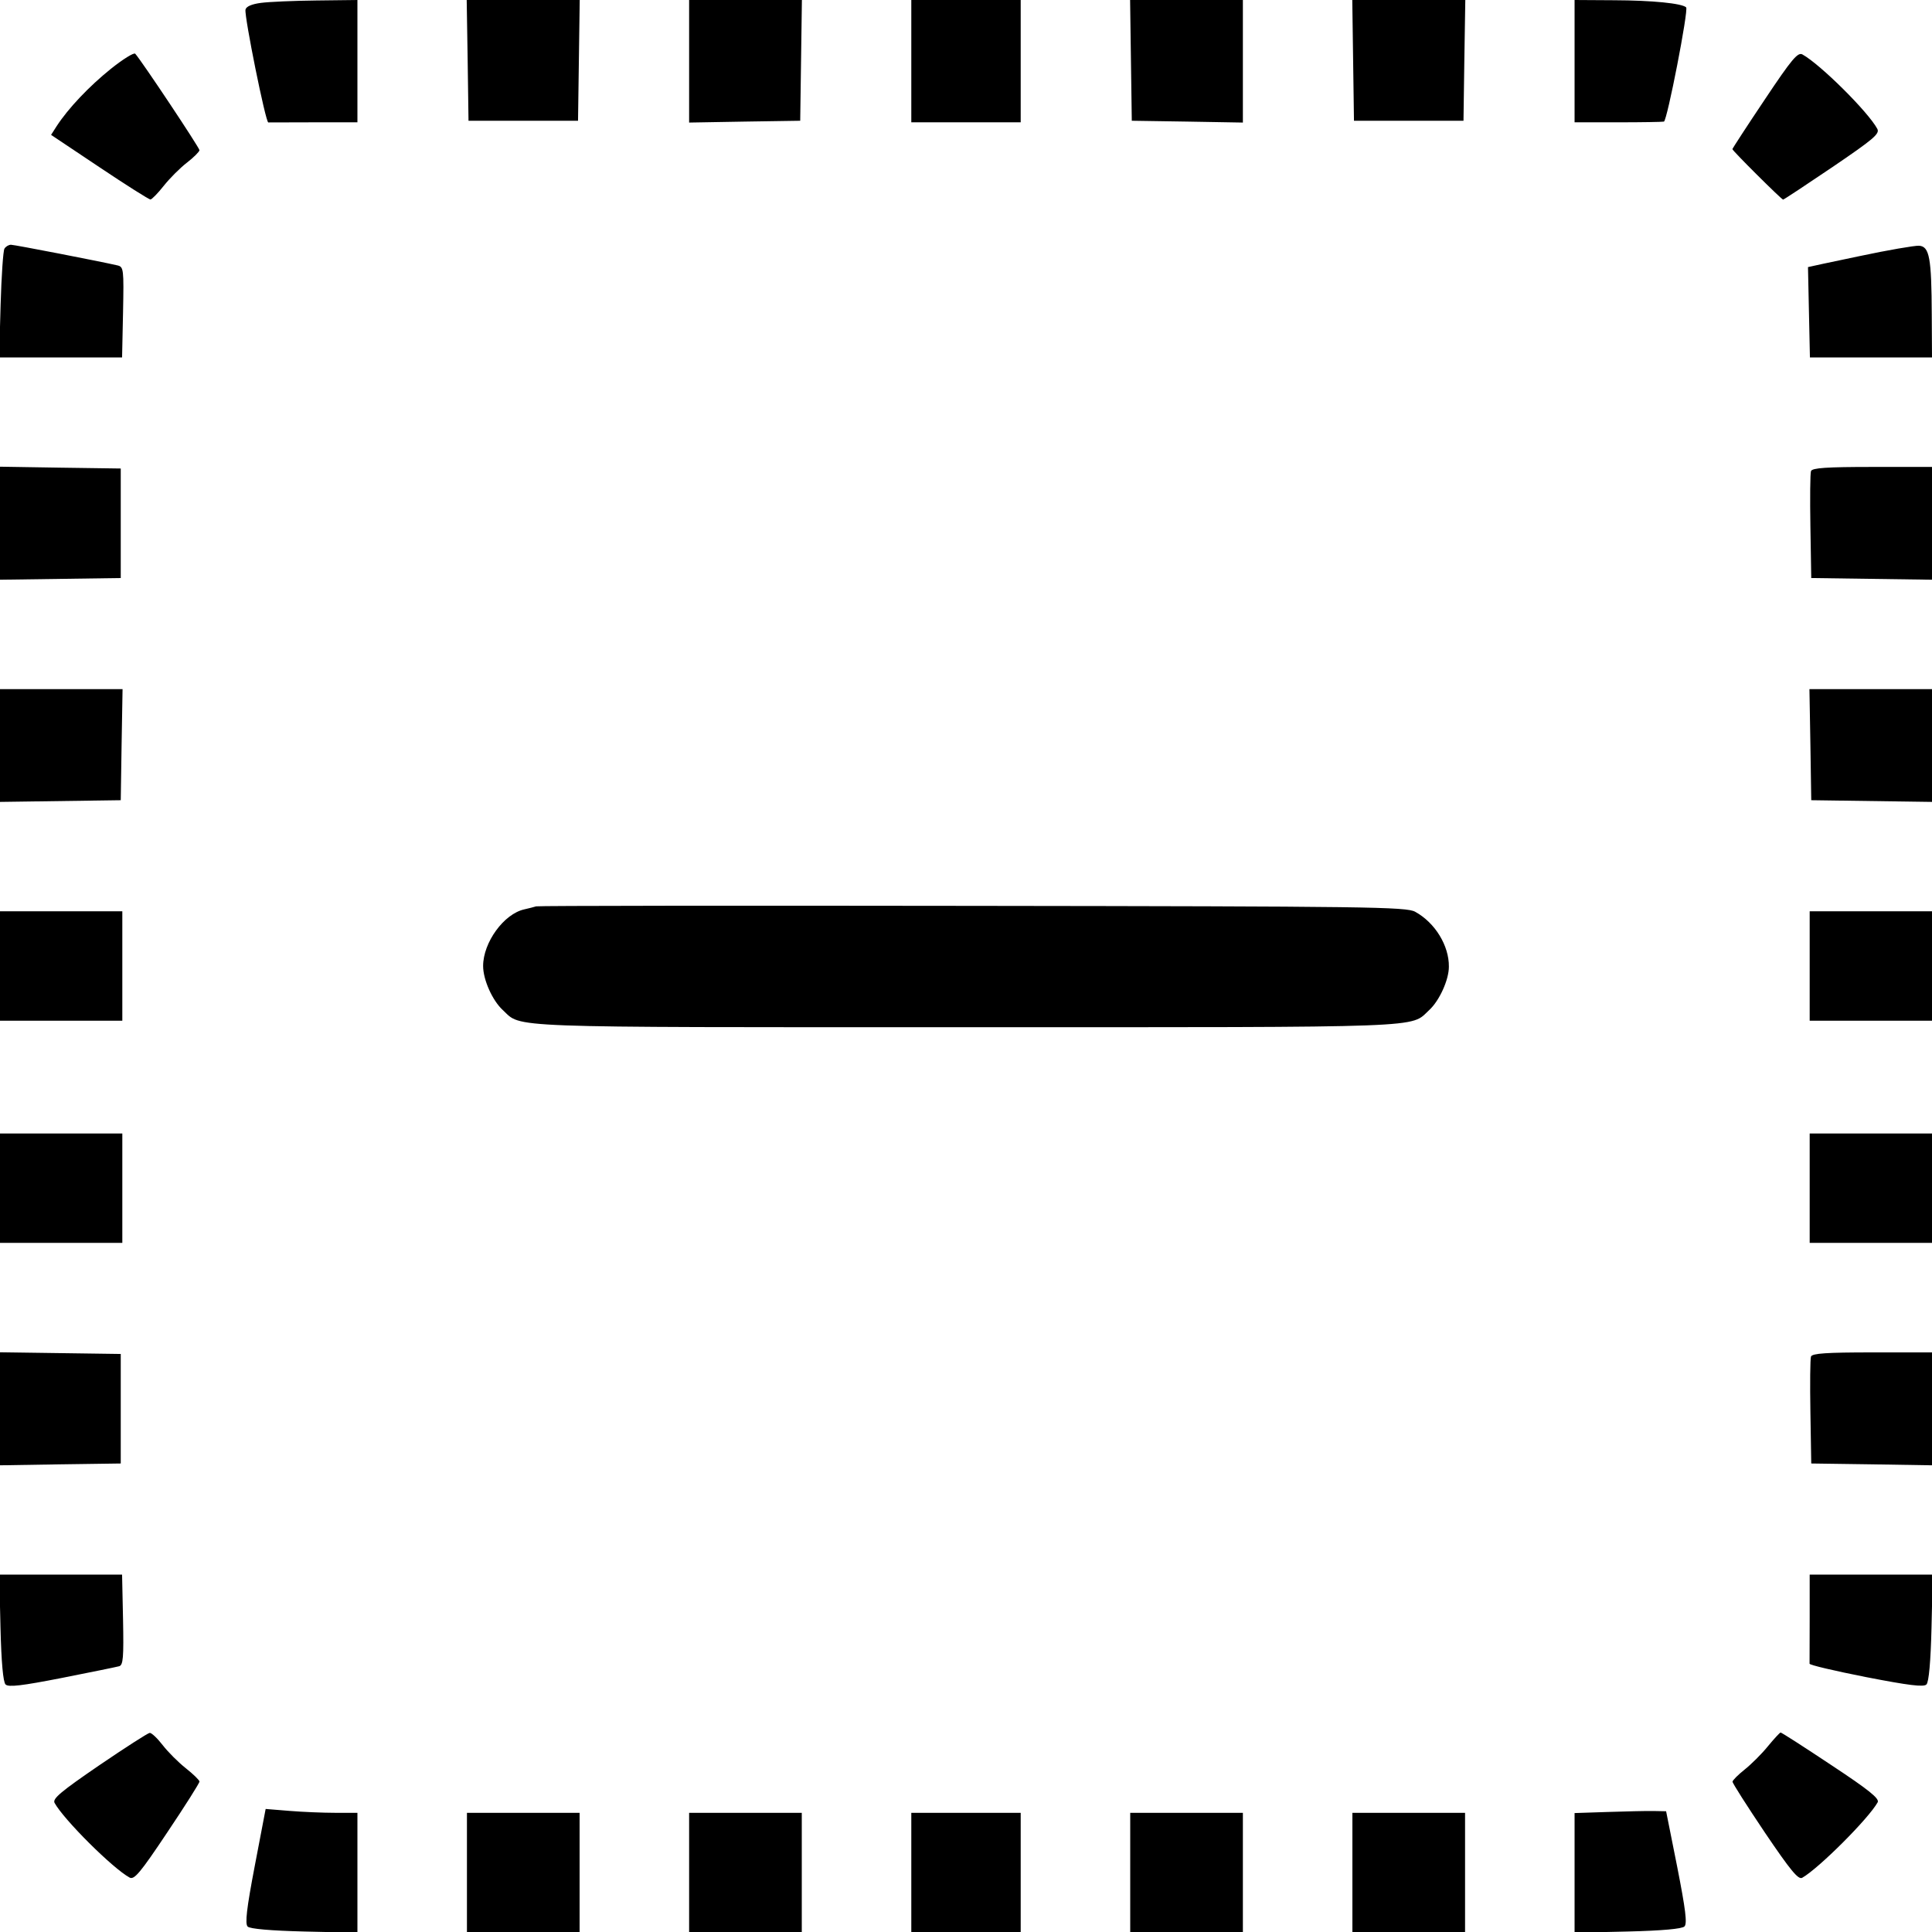 <svg width="16" height="16" fill="currentColor" xmlns="http://www.w3.org/2000/svg"><path d="M2.160 0.024 C 2.084 0.034,2.038 0.054,2.033 0.080 C 2.023 0.138,2.200 1.015,2.222 1.014 C 2.232 1.014,2.402 1.013,2.600 1.013 L 2.960 1.013 2.960 0.507 L 2.960 0.000 2.620 0.004 C 2.433 0.006,2.226 0.015,2.160 0.024 M3.873 0.500 L 3.880 1.000 4.333 1.000 L 4.787 1.000 4.794 0.500 L 4.801 0.000 4.333 0.000 L 3.865 0.000 3.873 0.500 M5.707 0.507 L 5.707 1.015 6.167 1.007 L 6.627 1.000 6.634 0.500 L 6.641 0.000 6.174 0.000 L 5.707 0.000 5.707 0.507 M7.547 0.507 L 7.547 1.013 8.000 1.013 L 8.453 1.013 8.453 0.507 L 8.453 0.000 8.000 0.000 L 7.547 0.000 7.547 0.507 M9.366 0.500 L 9.373 1.000 9.833 1.007 L 10.293 1.015 10.293 0.507 L 10.293 0.000 9.826 0.000 L 9.359 0.000 9.366 0.500 M11.206 0.500 L 11.213 1.000 11.667 1.000 L 12.120 1.000 12.127 0.500 L 12.135 0.000 11.667 0.000 L 11.199 0.000 11.206 0.500 M13.040 0.507 L 13.040 1.013 13.400 1.013 C 13.598 1.013,13.769 1.010,13.780 1.007 C 13.807 0.998,13.985 0.082,13.964 0.061 C 13.930 0.028,13.684 0.003,13.367 0.002 L 13.040 0.000 13.040 0.507 M0.917 0.571 C 0.739 0.714,0.565 0.897,0.469 1.045 L 0.423 1.117 0.824 1.385 C 1.045 1.533,1.235 1.653,1.246 1.652 C 1.257 1.652,1.307 1.601,1.356 1.539 C 1.405 1.477,1.491 1.391,1.548 1.347 C 1.605 1.303,1.651 1.256,1.652 1.244 C 1.653 1.225,1.176 0.508,1.120 0.445 C 1.110 0.433,1.018 0.490,0.917 0.571 M14.614 0.826 C 14.467 1.045,14.347 1.230,14.347 1.235 C 14.347 1.248,14.754 1.653,14.767 1.653 C 14.773 1.653,14.956 1.532,15.175 1.384 C 15.516 1.152,15.569 1.108,15.547 1.067 C 15.472 0.927,15.074 0.532,14.927 0.451 C 14.889 0.430,14.840 0.487,14.614 0.826 M0.037 2.059 C 0.026 2.076,0.012 2.286,0.005 2.525 L -0.007 2.960 0.502 2.960 L 1.011 2.960 1.019 2.585 C 1.026 2.229,1.024 2.210,0.973 2.198 C 0.826 2.164,0.120 2.027,0.091 2.027 C 0.072 2.027,0.048 2.041,0.037 2.059 M15.400 2.121 C 15.165 2.170,14.973 2.211,14.973 2.212 C 14.973 2.213,14.977 2.381,14.981 2.587 L 14.989 2.960 15.495 2.960 L 16.000 2.960 15.998 2.607 C 15.996 2.135,15.979 2.041,15.893 2.035 C 15.857 2.033,15.635 2.071,15.400 2.121 M0.000 4.333 L 0.000 4.801 0.500 4.794 L 1.000 4.787 1.000 4.333 L 1.000 3.880 0.500 3.873 L 0.000 3.865 0.000 4.333 M14.998 3.901 C 14.991 3.920,14.989 4.127,14.993 4.361 L 15.000 4.787 15.500 4.794 L 16.000 4.801 16.000 4.334 L 16.000 3.867 15.506 3.867 C 15.127 3.867,15.009 3.875,14.998 3.901 M0.000 6.174 L 0.000 6.641 0.500 6.634 L 1.000 6.627 1.007 6.167 L 1.015 5.707 0.507 5.707 L 0.000 5.707 0.000 6.174 M14.993 6.167 L 15.000 6.627 15.500 6.634 L 16.000 6.641 16.000 6.174 L 16.000 5.707 15.493 5.707 L 14.985 5.707 14.993 6.167 M4.440 7.506 C 4.425 7.511,4.381 7.522,4.342 7.531 C 4.173 7.568,4.001 7.805,4.001 8.000 C 4.001 8.114,4.078 8.286,4.164 8.365 C 4.325 8.514,4.119 8.507,8.000 8.507 C 11.881 8.507,11.675 8.514,11.836 8.365 C 11.920 8.288,11.999 8.115,11.999 8.006 C 12.001 7.831,11.884 7.641,11.720 7.551 C 11.647 7.510,11.335 7.506,8.053 7.502 C 6.081 7.499,4.455 7.501,4.440 7.506 M0.000 8.000 L 0.000 8.453 0.507 8.453 L 1.013 8.453 1.013 8.000 L 1.013 7.547 0.507 7.547 L 0.000 7.547 0.000 8.000 M14.987 8.000 L 14.987 8.453 15.493 8.453 L 16.000 8.453 16.000 8.000 L 16.000 7.547 15.493 7.547 L 14.987 7.547 14.987 8.000 M0.000 9.840 L 0.000 10.293 0.507 10.293 L 1.013 10.293 1.013 9.840 L 1.013 9.387 0.507 9.387 L 0.000 9.387 0.000 9.840 M14.987 9.840 L 14.987 10.293 15.493 10.293 L 16.000 10.293 16.000 9.840 L 16.000 9.387 15.493 9.387 L 14.987 9.387 14.987 9.840 M0.000 11.667 L 0.000 12.135 0.500 12.127 L 1.000 12.120 1.000 11.667 L 1.000 11.213 0.500 11.206 L 0.000 11.199 0.000 11.667 M14.998 11.234 C 14.991 11.253,14.989 11.460,14.993 11.694 L 15.000 12.120 15.500 12.127 L 16.000 12.135 16.000 11.667 L 16.000 11.200 15.506 11.200 C 15.127 11.200,15.009 11.208,14.998 11.234 M0.004 13.479 C 0.011 13.767,0.026 13.930,0.046 13.950 C 0.070 13.974,0.180 13.961,0.512 13.896 C 0.751 13.849,0.965 13.805,0.987 13.799 C 1.020 13.789,1.025 13.728,1.019 13.414 L 1.011 13.040 0.502 13.040 L -0.006 13.040 0.004 13.479 M14.987 13.400 C 14.987 13.598,14.986 13.768,14.986 13.778 C 14.985 13.789,15.196 13.838,15.454 13.889 C 15.809 13.958,15.931 13.973,15.954 13.950 C 15.974 13.930,15.989 13.762,15.996 13.479 L 16.006 13.040 15.496 13.040 L 14.987 13.040 14.987 13.400 M0.821 14.620 C 0.504 14.837,0.433 14.896,0.452 14.931 C 0.528 15.069,0.932 15.472,1.073 15.549 C 1.111 15.570,1.160 15.513,1.386 15.174 C 1.533 14.955,1.653 14.765,1.652 14.754 C 1.652 14.743,1.601 14.693,1.539 14.644 C 1.477 14.595,1.391 14.509,1.347 14.452 C 1.303 14.395,1.255 14.350,1.240 14.351 C 1.225 14.352,1.037 14.473,0.821 14.620 M14.640 14.463 C 14.589 14.526,14.502 14.612,14.448 14.655 C 14.394 14.698,14.349 14.743,14.348 14.755 C 14.347 14.767,14.468 14.956,14.615 15.175 C 14.828 15.490,14.893 15.569,14.925 15.551 C 15.060 15.475,15.475 15.061,15.550 14.926 C 15.567 14.896,15.480 14.825,15.165 14.617 C 14.941 14.468,14.753 14.347,14.746 14.348 C 14.739 14.349,14.691 14.401,14.640 14.463 M2.110 15.452 C 2.042 15.807,2.028 15.932,2.051 15.955 C 2.070 15.974,2.240 15.989,2.521 15.996 L 2.960 16.006 2.960 15.510 L 2.960 15.013 2.777 15.013 C 2.677 15.013,2.506 15.006,2.397 14.997 L 2.200 14.981 2.110 15.452 M13.313 15.006 L 13.040 15.015 13.040 15.511 L 13.040 16.006 13.479 15.996 C 13.766 15.989,13.930 15.974,13.950 15.954 C 13.974 15.930,13.959 15.813,13.890 15.461 L 13.798 15.000 13.692 14.998 C 13.634 14.997,13.464 15.001,13.313 15.006 M3.867 15.507 L 3.867 16.000 4.333 16.000 L 4.800 16.000 4.800 15.507 L 4.800 15.013 4.333 15.013 L 3.867 15.013 3.867 15.507 M5.707 15.507 L 5.707 16.000 6.173 16.000 L 6.640 16.000 6.640 15.507 L 6.640 15.013 6.173 15.013 L 5.707 15.013 5.707 15.507 M7.547 15.507 L 7.547 16.000 8.000 16.000 L 8.453 16.000 8.453 15.507 L 8.453 15.013 8.000 15.013 L 7.547 15.013 7.547 15.507 M9.360 15.507 L 9.360 16.000 9.827 16.000 L 10.293 16.000 10.293 15.507 L 10.293 15.013 9.827 15.013 L 9.360 15.013 9.360 15.507 M11.200 15.507 L 11.200 16.000 11.667 16.000 L 12.133 16.000 12.133 15.507 L 12.133 15.013 11.667 15.013 L 11.200 15.013 11.200 15.507 " stroke="none" fill-rule="evenodd"></path></svg>